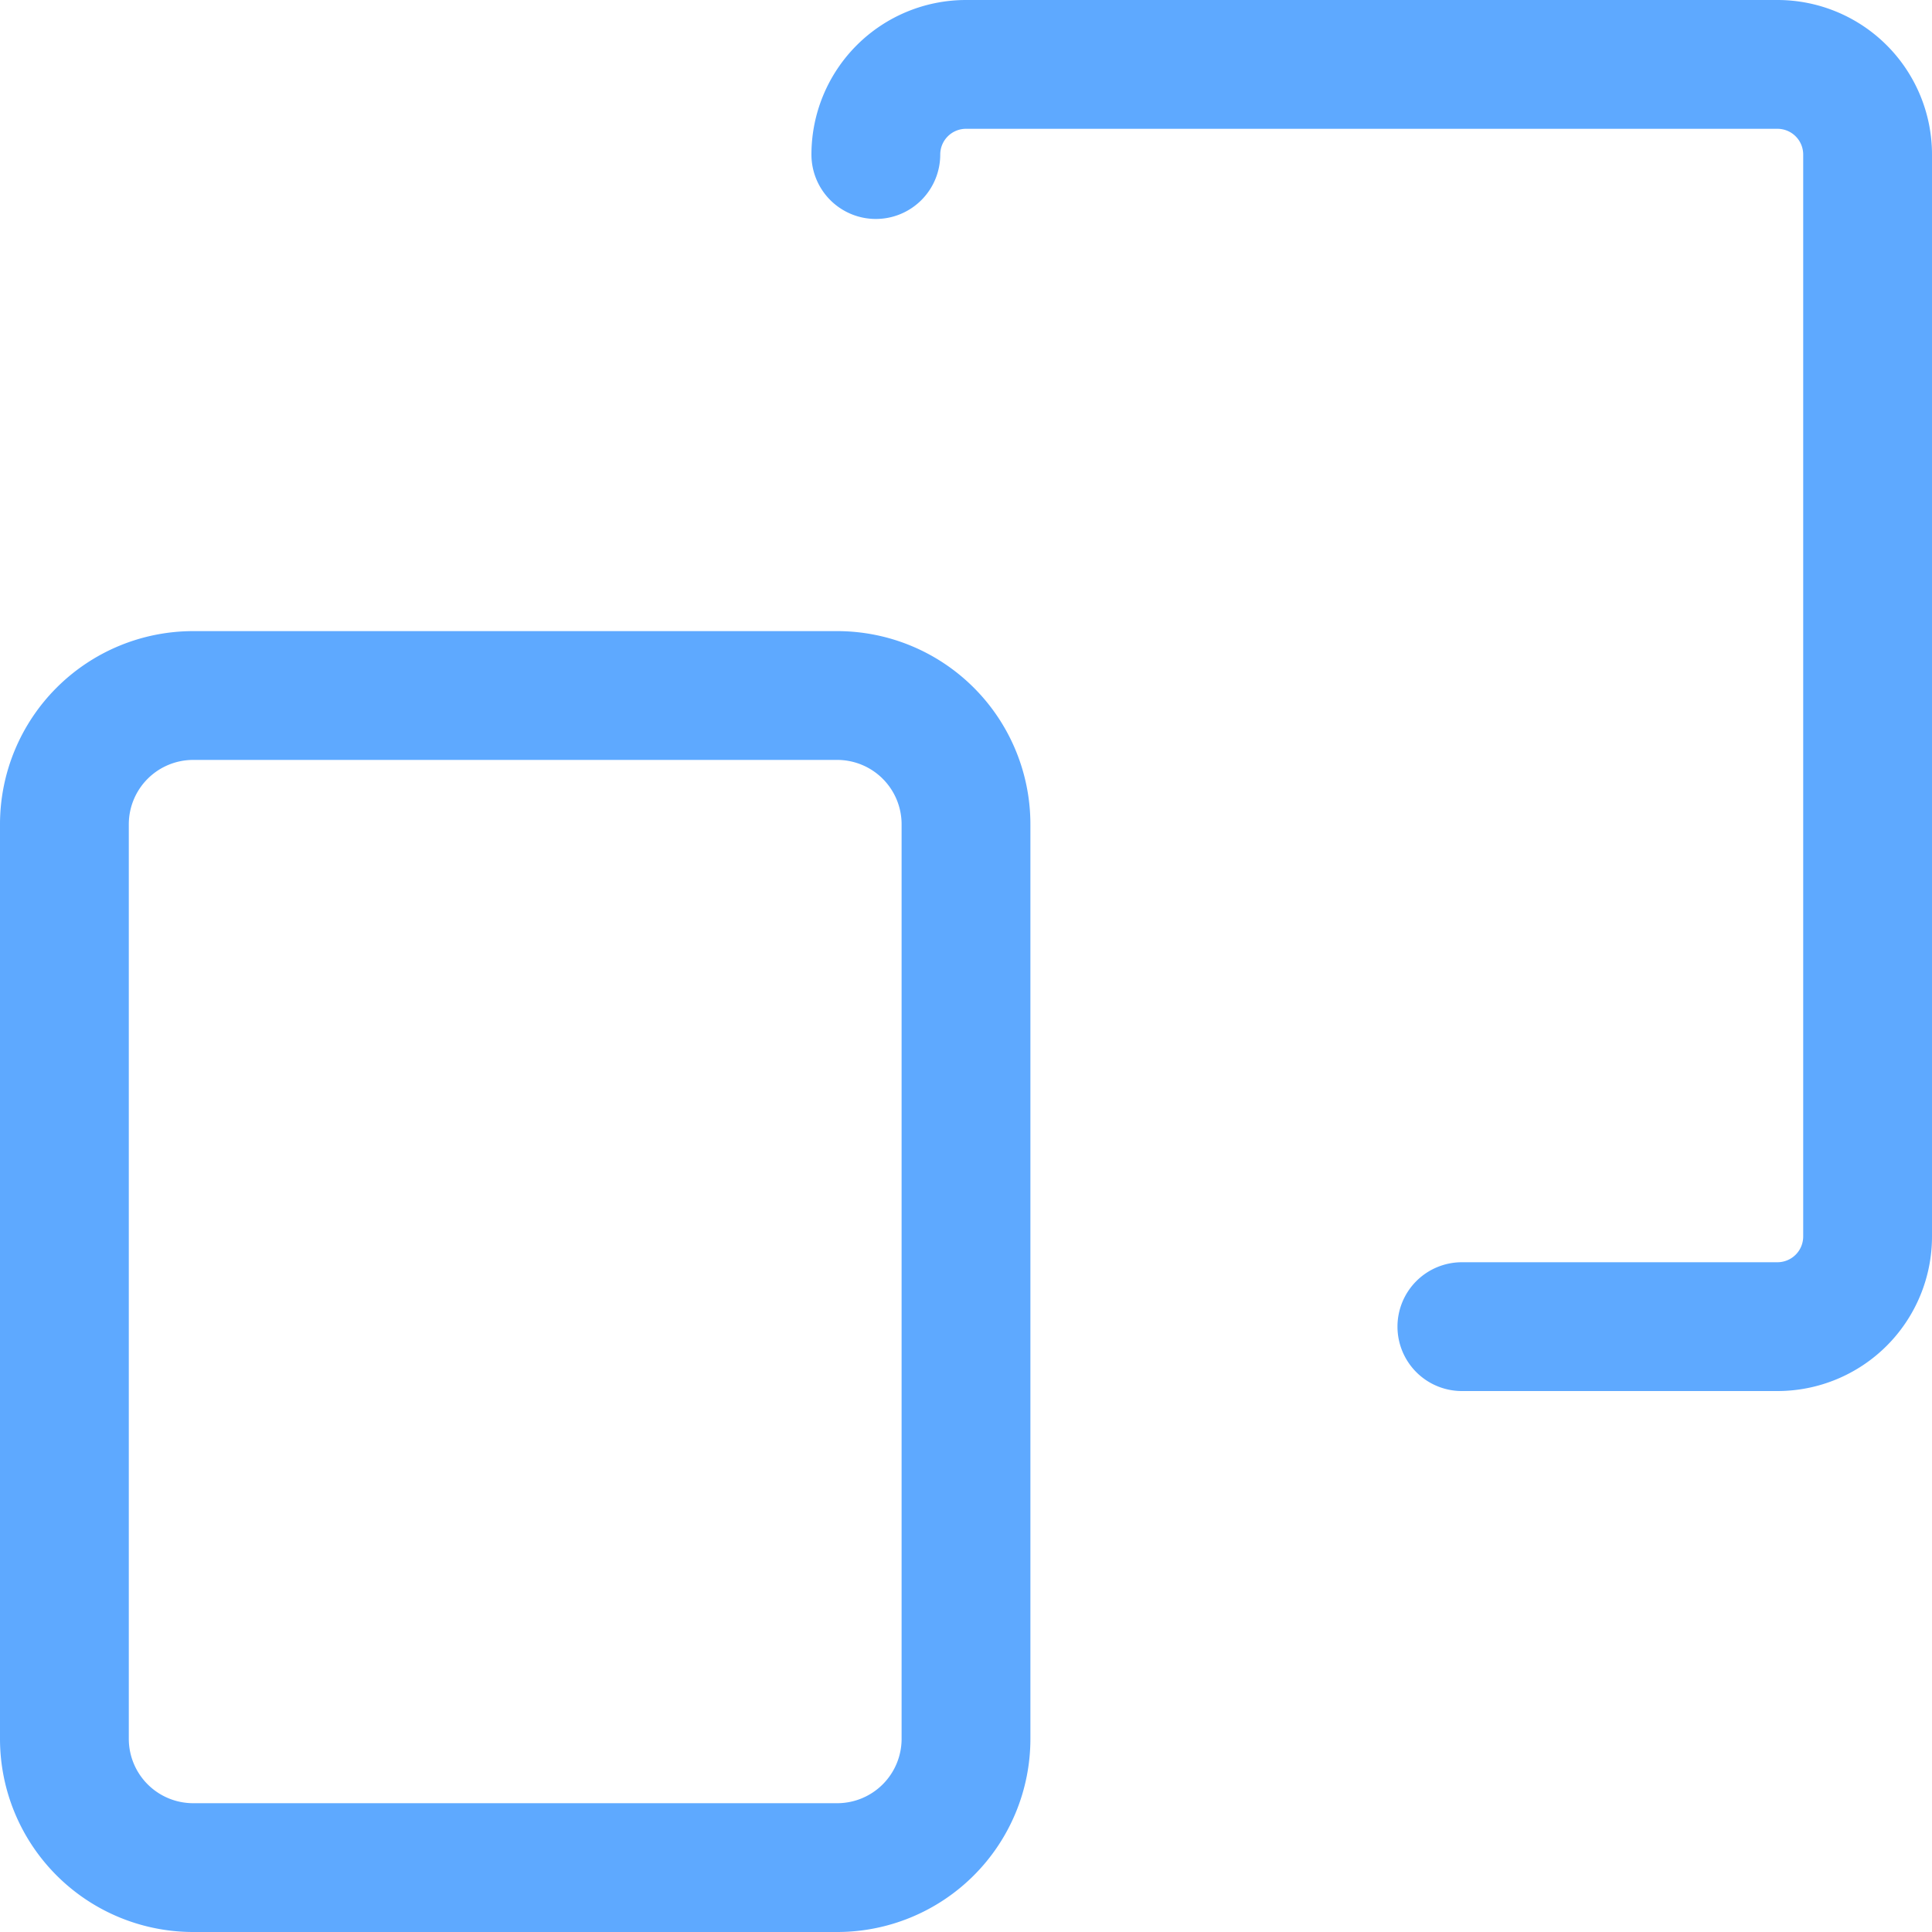 <svg xmlns="http://www.w3.org/2000/svg" xmlns:xlink="http://www.w3.org/1999/xlink" width="30" height="30" viewBox="0 0 30 30">
  <defs>
    <clipPath id="clip-path">
      <rect width="30" height="30" fill="none"/>
    </clipPath>
  </defs>
  <g id="clone-icon" clip-path="url(#clip-path)">
    <g id="Group_263" data-name="Group 263" transform="translate(-446 -16)">
      <path id="Path_377" data-name="Path 377" d="M-312,47h-10a3,3,0,0,1-3-3V29.8a3,3,0,0,1,3-3h10a3,3,0,0,1,3,3V44A3,3,0,0,1-312,47Zm-10-18.2a1,1,0,0,0-1,1V44a1,1,0,0,0,1,1h10a1,1,0,0,0,1-1V29.8a1,1,0,0,0-1-1Z" transform="translate(771 -1)" fill="#5ea9ff"/>
      <path id="Path_378" data-name="Path 378" d="M-297.4,38.6h-4.9a1,1,0,0,1-1-1,1,1,0,0,1,1-1h4.9a.4.4,0,0,0,.4-.4V19.4a.4.4,0,0,0-.4-.4H-310a.4.4,0,0,0-.4.4,1,1,0,0,1-1,1,1,1,0,0,1-1-1A2.4,2.4,0,0,1-310,17h12.6a2.4,2.4,0,0,1,2.4,2.4V36.2A2.4,2.4,0,0,1-297.4,38.6Z" transform="translate(771 -1)" fill="#5ea9ff"/>
    </g>
  </g>
</svg>
